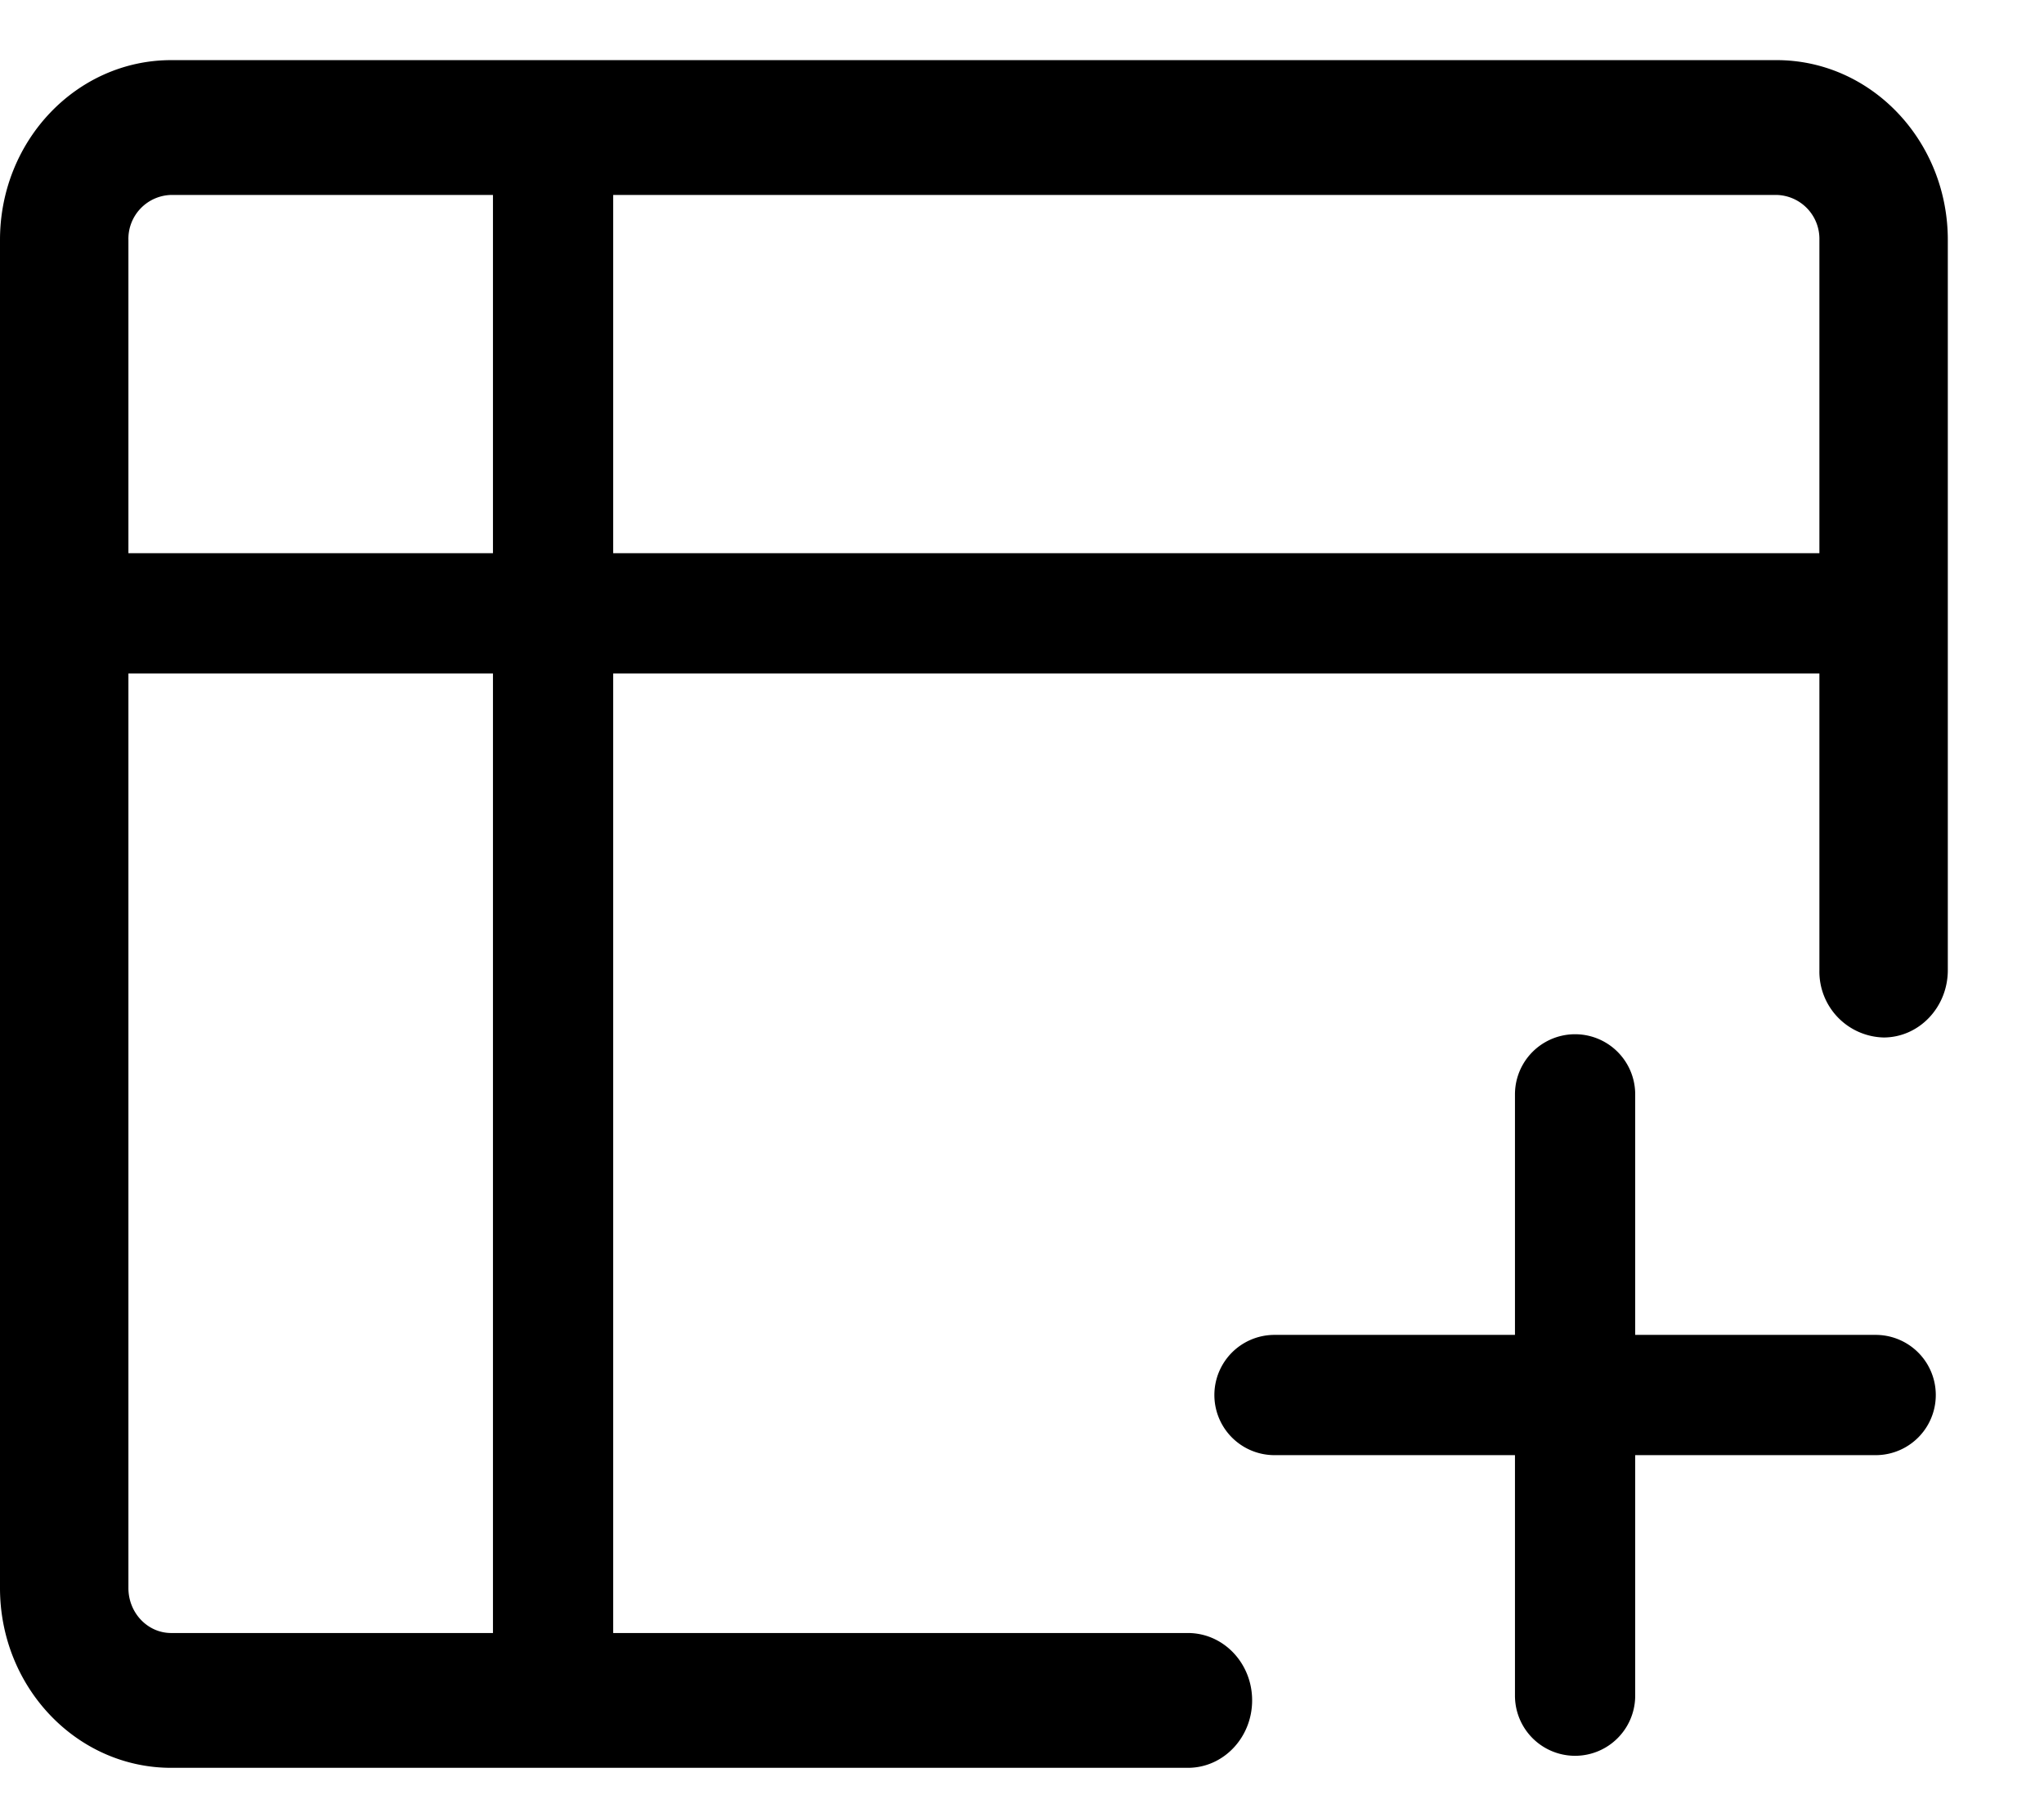 <svg viewBox="0 0 17 15" xmlns="http://www.w3.org/2000/svg">
  <g fill-rule="evenodd">
    <path d="M9.88 13.579c.295 0 .534.25.534.56 0 .31-.239.561-.534.561H1.424C.638 14.7 0 14.03 0 13.205V1.995C0 1.169.638.5 1.424.5h13.352c.786 0 1.424.67 1.424 1.495v6.072c0 .31-.24.56-.534.56a.548.548 0 0 1-.534-.56V1.995a.365.365 0 0 0-.356-.374H1.424a.365.365 0 0 0-.356.374v11.21c0 .207.16.374.356.374H9.88Z"/>
    <path d="M4.1 1.067C4.1.809 4.324.6 4.6.6s.5.209.5.467v13.066c0 .258-.224.467-.5.467s-.5-.209-.5-.467V1.067Z"/>
    <path d="M.544 5.6C.3 5.6.1 5.376.1 5.1s.199-.5.444-.5h15.112c.245 0 .444.224.444.5s-.199.5-.444.5H.544ZM12.6 9.1a.5.5 0 0 1 1 0v5a.5.5 0 0 1-1 0v-5Z"/>
    <path d="M10.6 12.1a.5.5 0 0 1 0-1h5a.5.5 0 0 1 0 1h-5Z"/>
  </g>
</svg>
